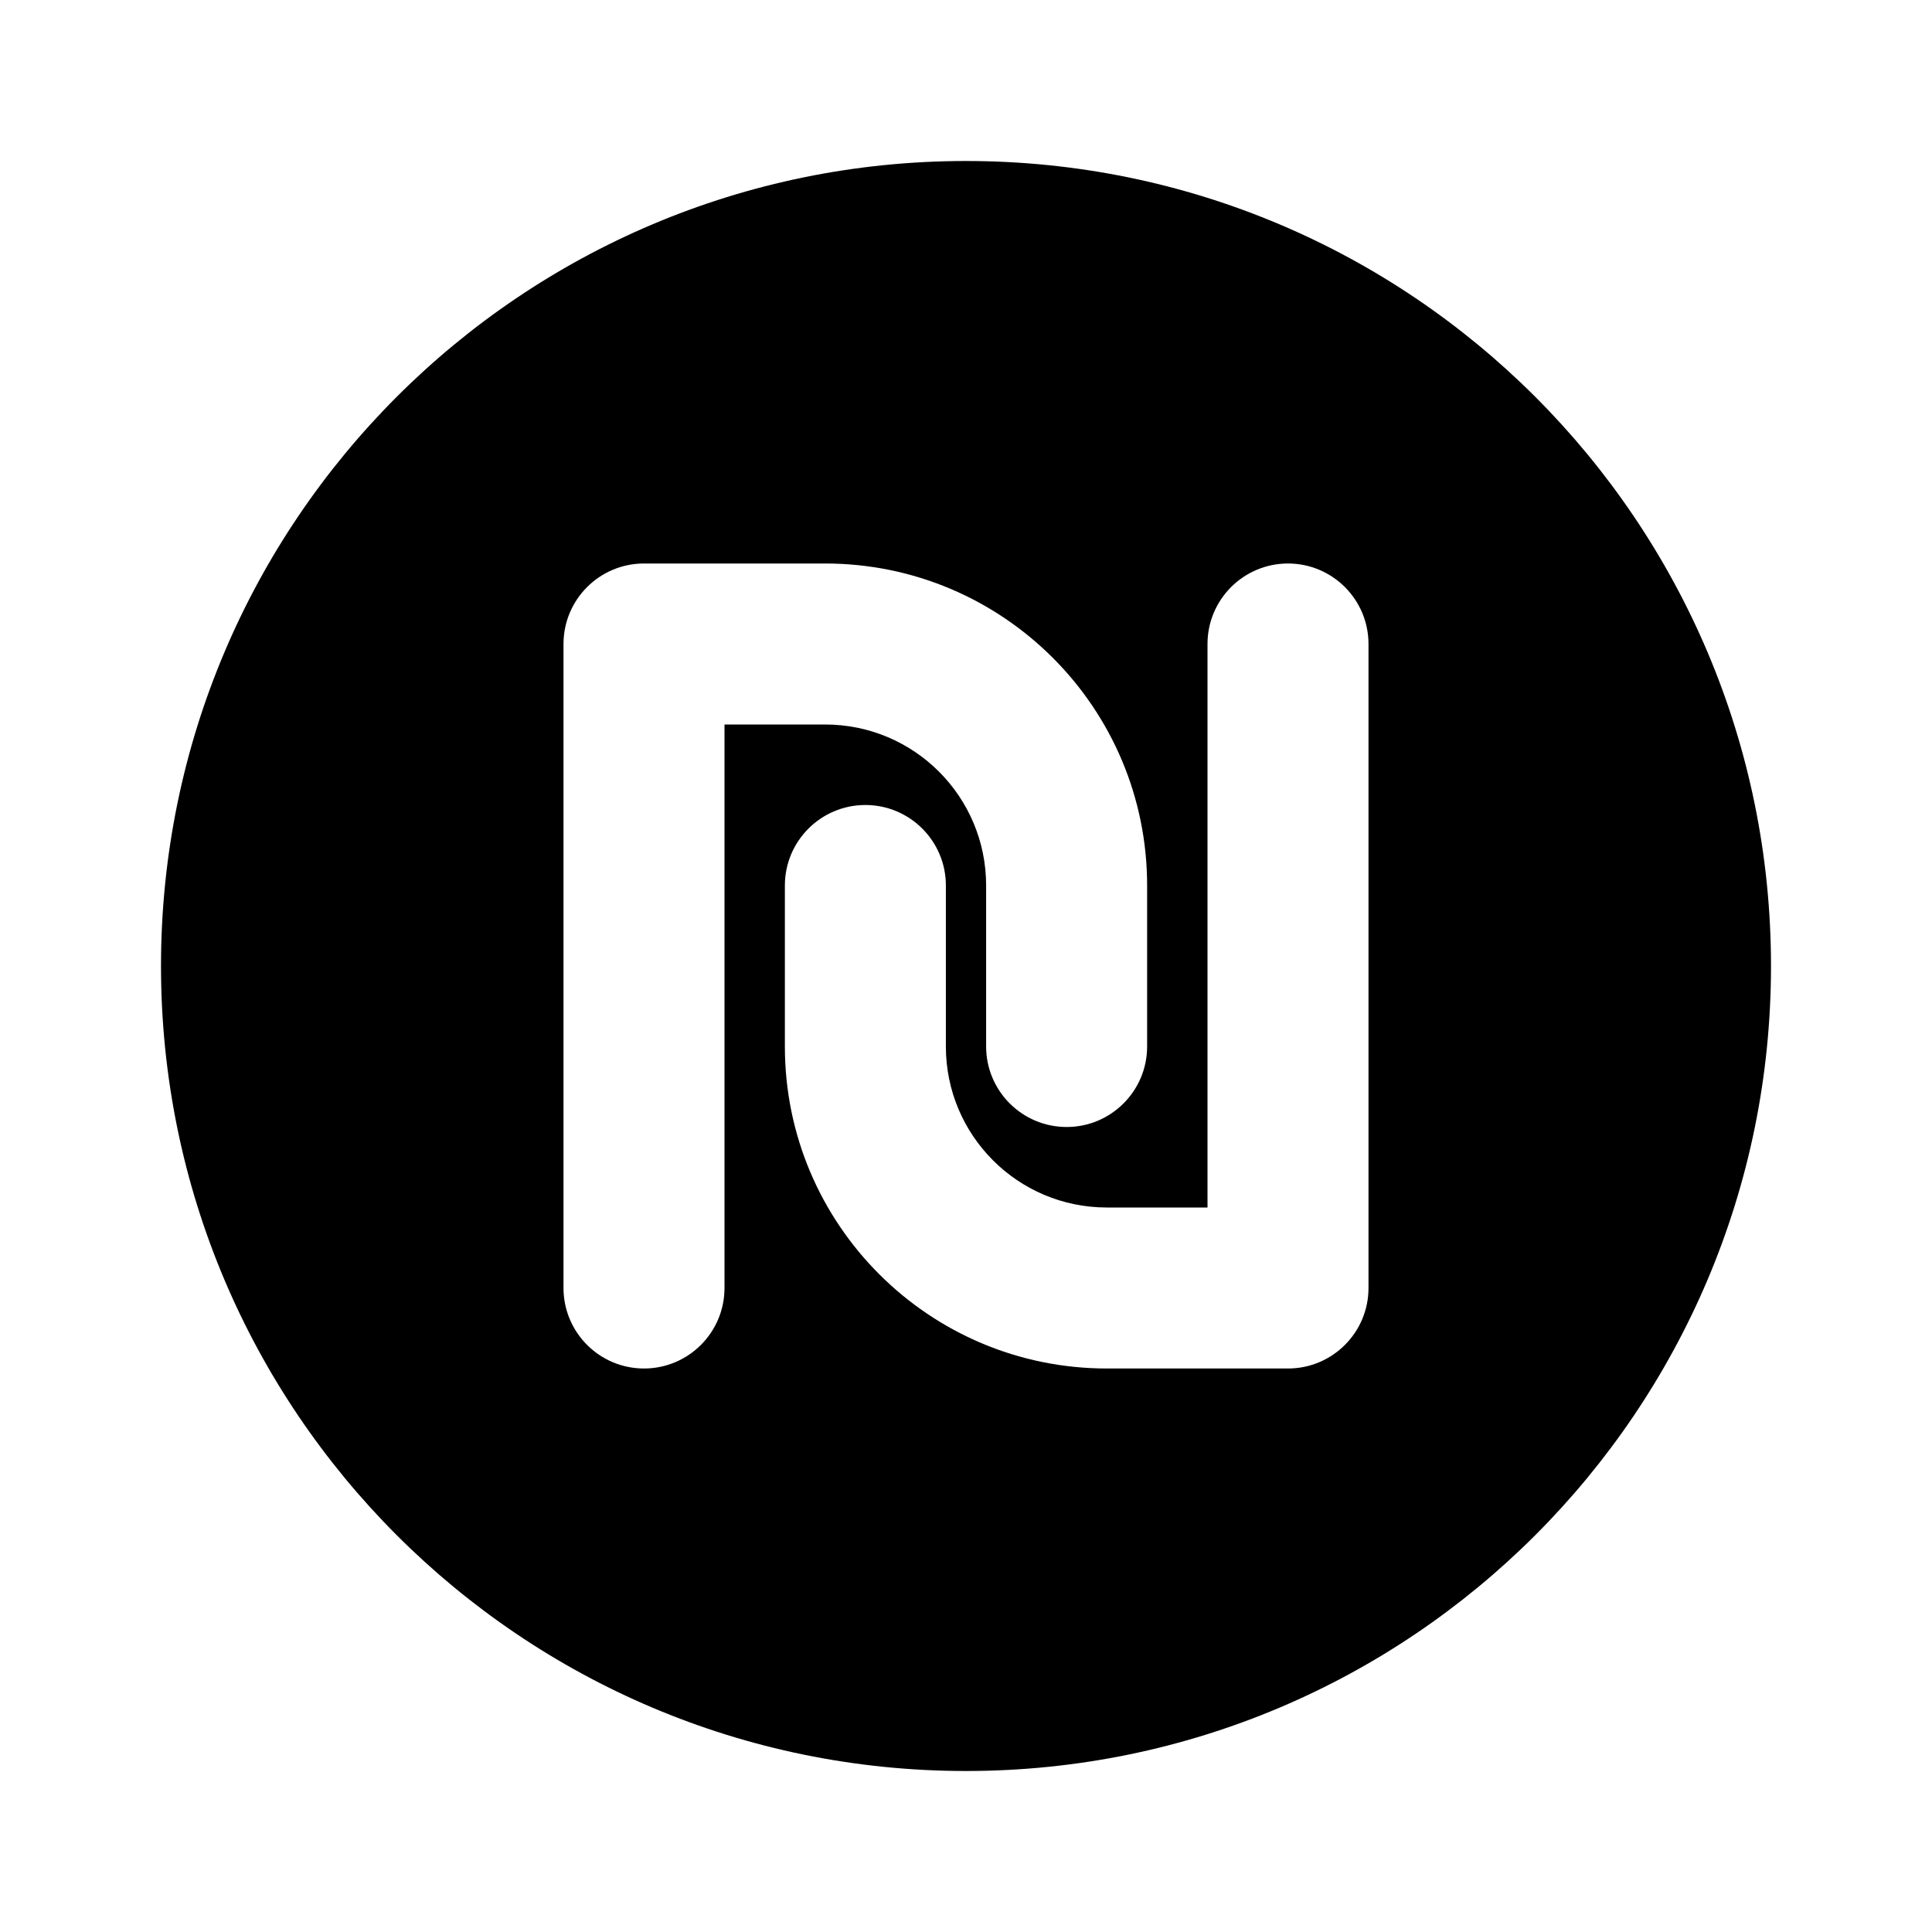<svg xmlns="http://www.w3.org/2000/svg" width="24" height="24">
  <defs/>
  <path  d="M22,12 C22,17.523 17.523,22 12,22 C6.477,22 2,17.523 2,12 C2,6.477 6.477,2 12,2 C17.523,2 22,6.477 22,12 Z M7,8 L7,16 C7,16.552 7.448,17 8,17 C8.552,17 9,16.552 9,16 L9,9 L10.25,9 C11.355,9 12.25,9.895 12.25,11 L12.25,13 C12.25,13.552 12.698,14 13.25,14 C13.802,14 14.25,13.552 14.25,13 L14.25,11 C14.25,8.791 12.459,7 10.25,7 L8,7 C7.448,7 7,7.448 7,8 Z M13.75,15 C12.645,15 11.75,14.105 11.75,13 L11.75,11 C11.75,10.448 11.302,10 10.75,10 C10.198,10 9.75,10.448 9.75,11 L9.75,13 C9.75,15.209 11.541,17 13.75,17 L16,17 C16.552,17 17,16.552 17,16 L17,8 C17,7.448 16.552,7 16,7 C15.448,7 15,7.448 15,8 L15,15 Z"/>
</svg>

